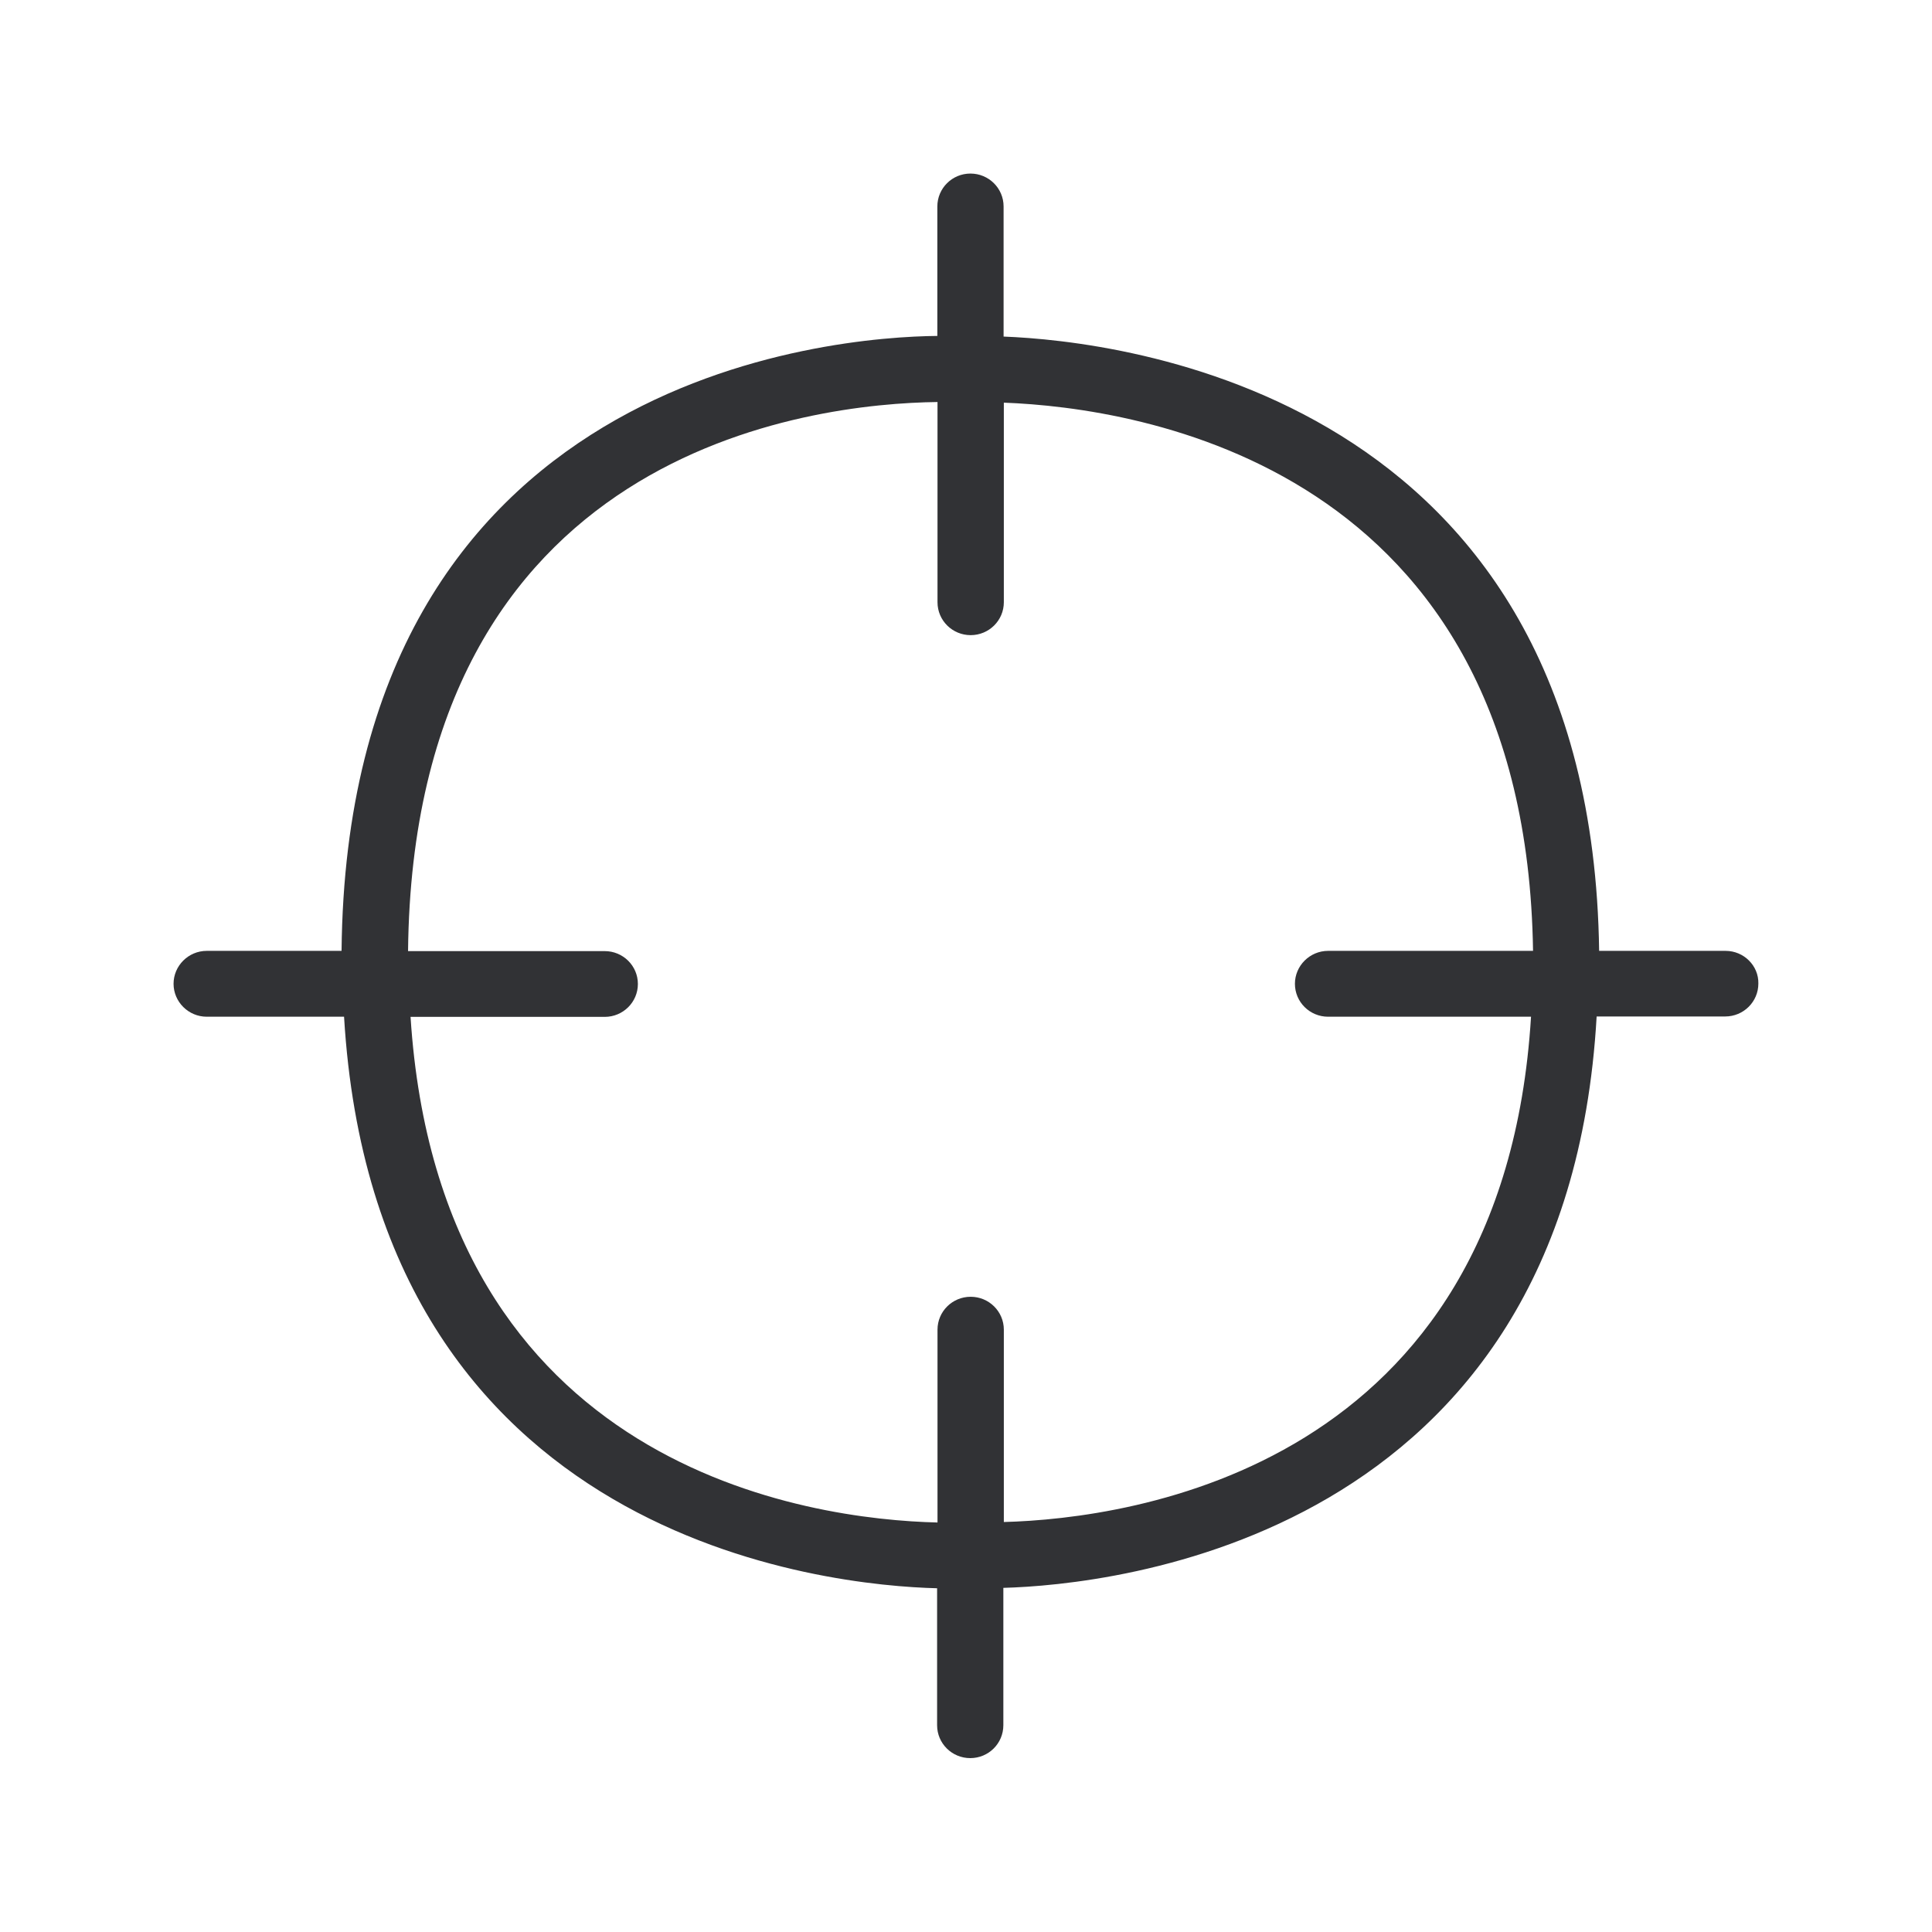 <svg width="24" height="24" viewBox="0 0 24 24" fill="none" xmlns="http://www.w3.org/2000/svg">
<path fill-rule="evenodd" clip-rule="evenodd" d="M19.865 11.812H21.436C21.663 11.812 21.848 11.997 21.843 12.218C21.843 12.445 21.658 12.627 21.431 12.627H19.834C19.464 19.139 13.787 19.689 12.464 19.725V21.431C12.464 21.658 12.28 21.84 12.053 21.84C11.826 21.84 11.641 21.658 11.641 21.431V19.73C10.322 19.697 4.663 19.165 4.274 12.63H2.568C2.341 12.63 2.156 12.445 2.156 12.221C2.156 11.997 2.341 11.812 2.568 11.812H4.243C4.313 4.635 10.38 4.184 11.644 4.173V2.565C11.644 2.338 11.829 2.156 12.055 2.156C12.282 2.156 12.467 2.338 12.467 2.565V4.181C13.873 4.235 19.77 4.865 19.865 11.812ZM12.47 16.518V18.907C14.053 18.865 18.674 18.238 19.019 12.63H16.498C16.271 12.63 16.086 12.448 16.086 12.221C16.086 11.997 16.271 11.812 16.498 11.812H19.044C18.955 5.775 14.134 5.064 12.47 5.002V7.481C12.47 7.708 12.285 7.89 12.058 7.89C11.831 7.89 11.646 7.708 11.646 7.481V4.994C10.083 5.013 5.134 5.574 5.069 11.815H7.512C7.739 11.815 7.924 11.997 7.924 12.223C7.924 12.45 7.739 12.632 7.512 12.632H5.1C5.462 18.263 10.072 18.876 11.646 18.913V16.518C11.646 16.291 11.831 16.109 12.058 16.109C12.285 16.109 12.47 16.291 12.47 16.518Z" fill="#313235"/>
</svg>
